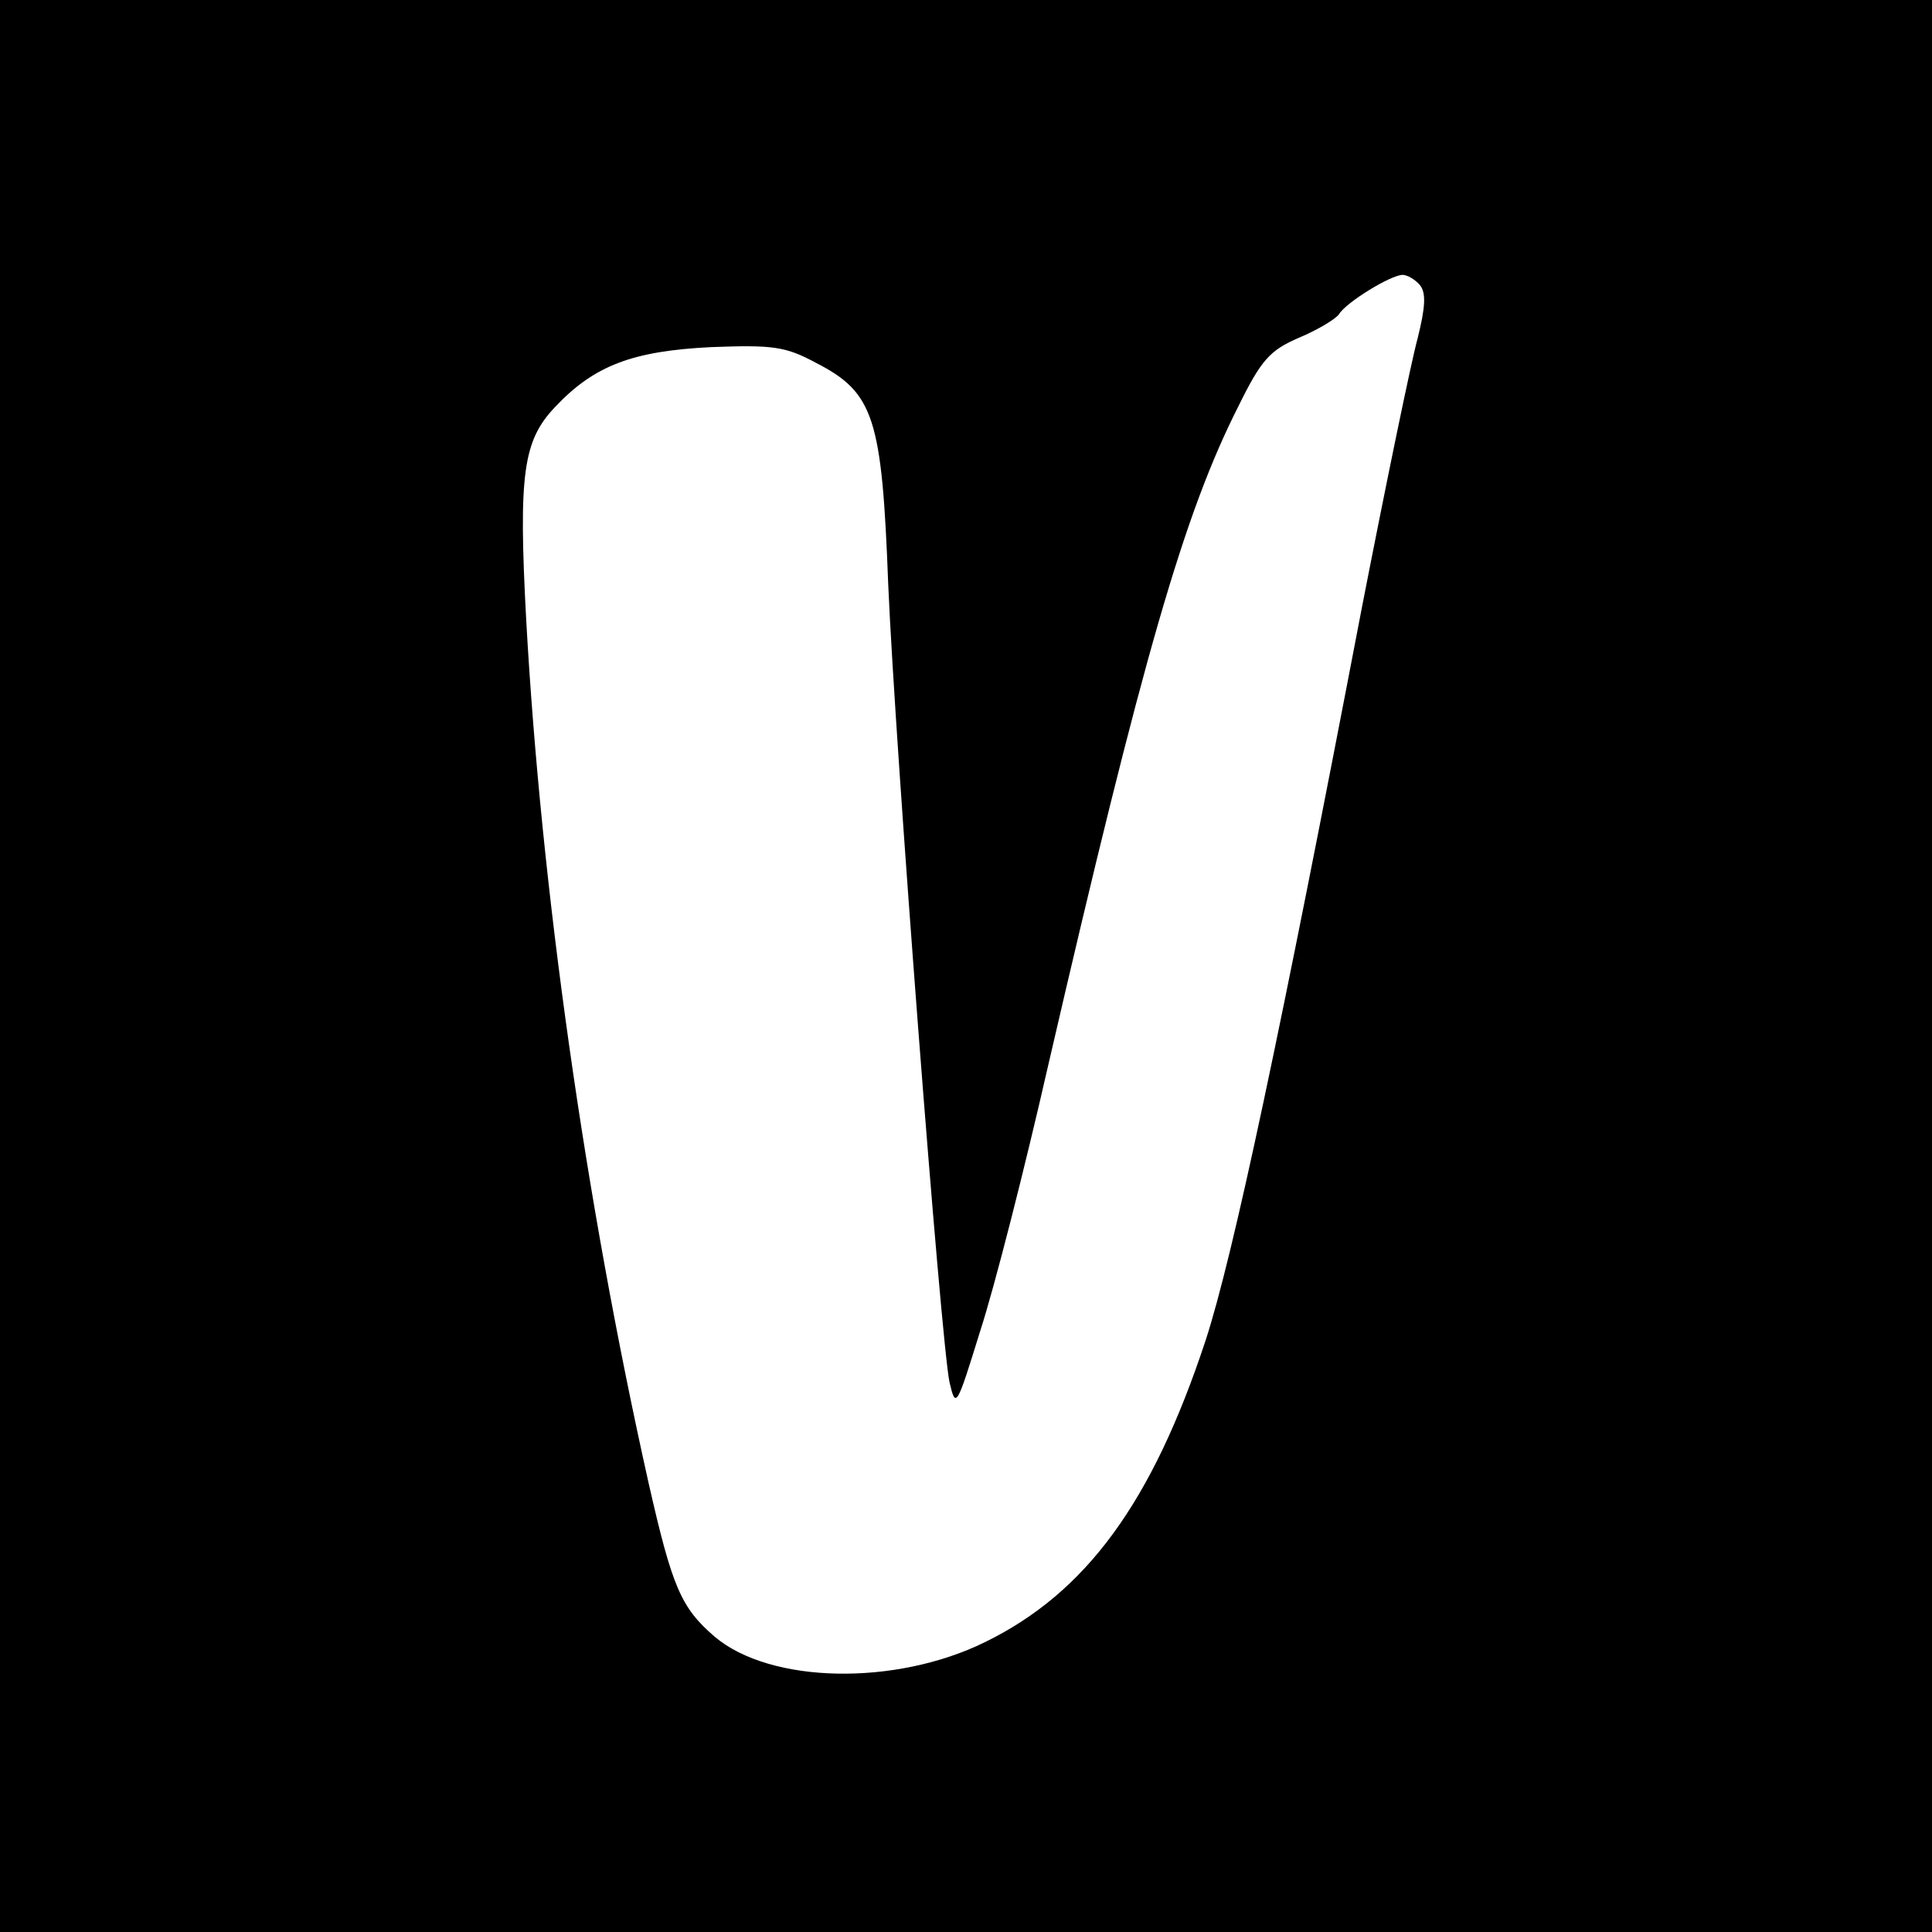 <?xml version="1.0" standalone="no"?>
<!DOCTYPE svg PUBLIC "-//W3C//DTD SVG 20010904//EN"
 "http://www.w3.org/TR/2001/REC-SVG-20010904/DTD/svg10.dtd">
<svg version="1.0" xmlns="http://www.w3.org/2000/svg"
 width="246pt" height="246pt" viewBox="0 0 246 246"
 preserveAspectRatio="xMidYMid meet">
<g transform="translate(0,246) scale(0.1,-0.1)"
fill="#000000" stroke="none">
<path d="M0 1230 l0 -1230 1230 0 1230 0 0 1230 0 1230 -1230 0 -1230 0 0
-1230z m1808 867 c8 -10 7 -28 -3 -68 -8 -29 -40 -184 -71 -343 -103 -538
-164 -826 -199 -933 -68 -206 -152 -321 -281 -384 -114 -56 -273 -53 -344 7
-43 37 -54 63 -84 195 -81 362 -137 758 -156 1100 -10 186 -4 228 37 271 50
53 99 71 198 76 79 3 95 1 134 -20 74 -38 84 -70 92 -283 9 -208 67 -963 78
-1015 8 -34 9 -32 39 65 18 55 57 208 87 340 120 519 173 702 242 838 29 59
40 71 77 87 24 10 47 24 51 30 9 15 66 50 81 50 6 0 16 -6 22 -13z"/>
</g>
</svg>
